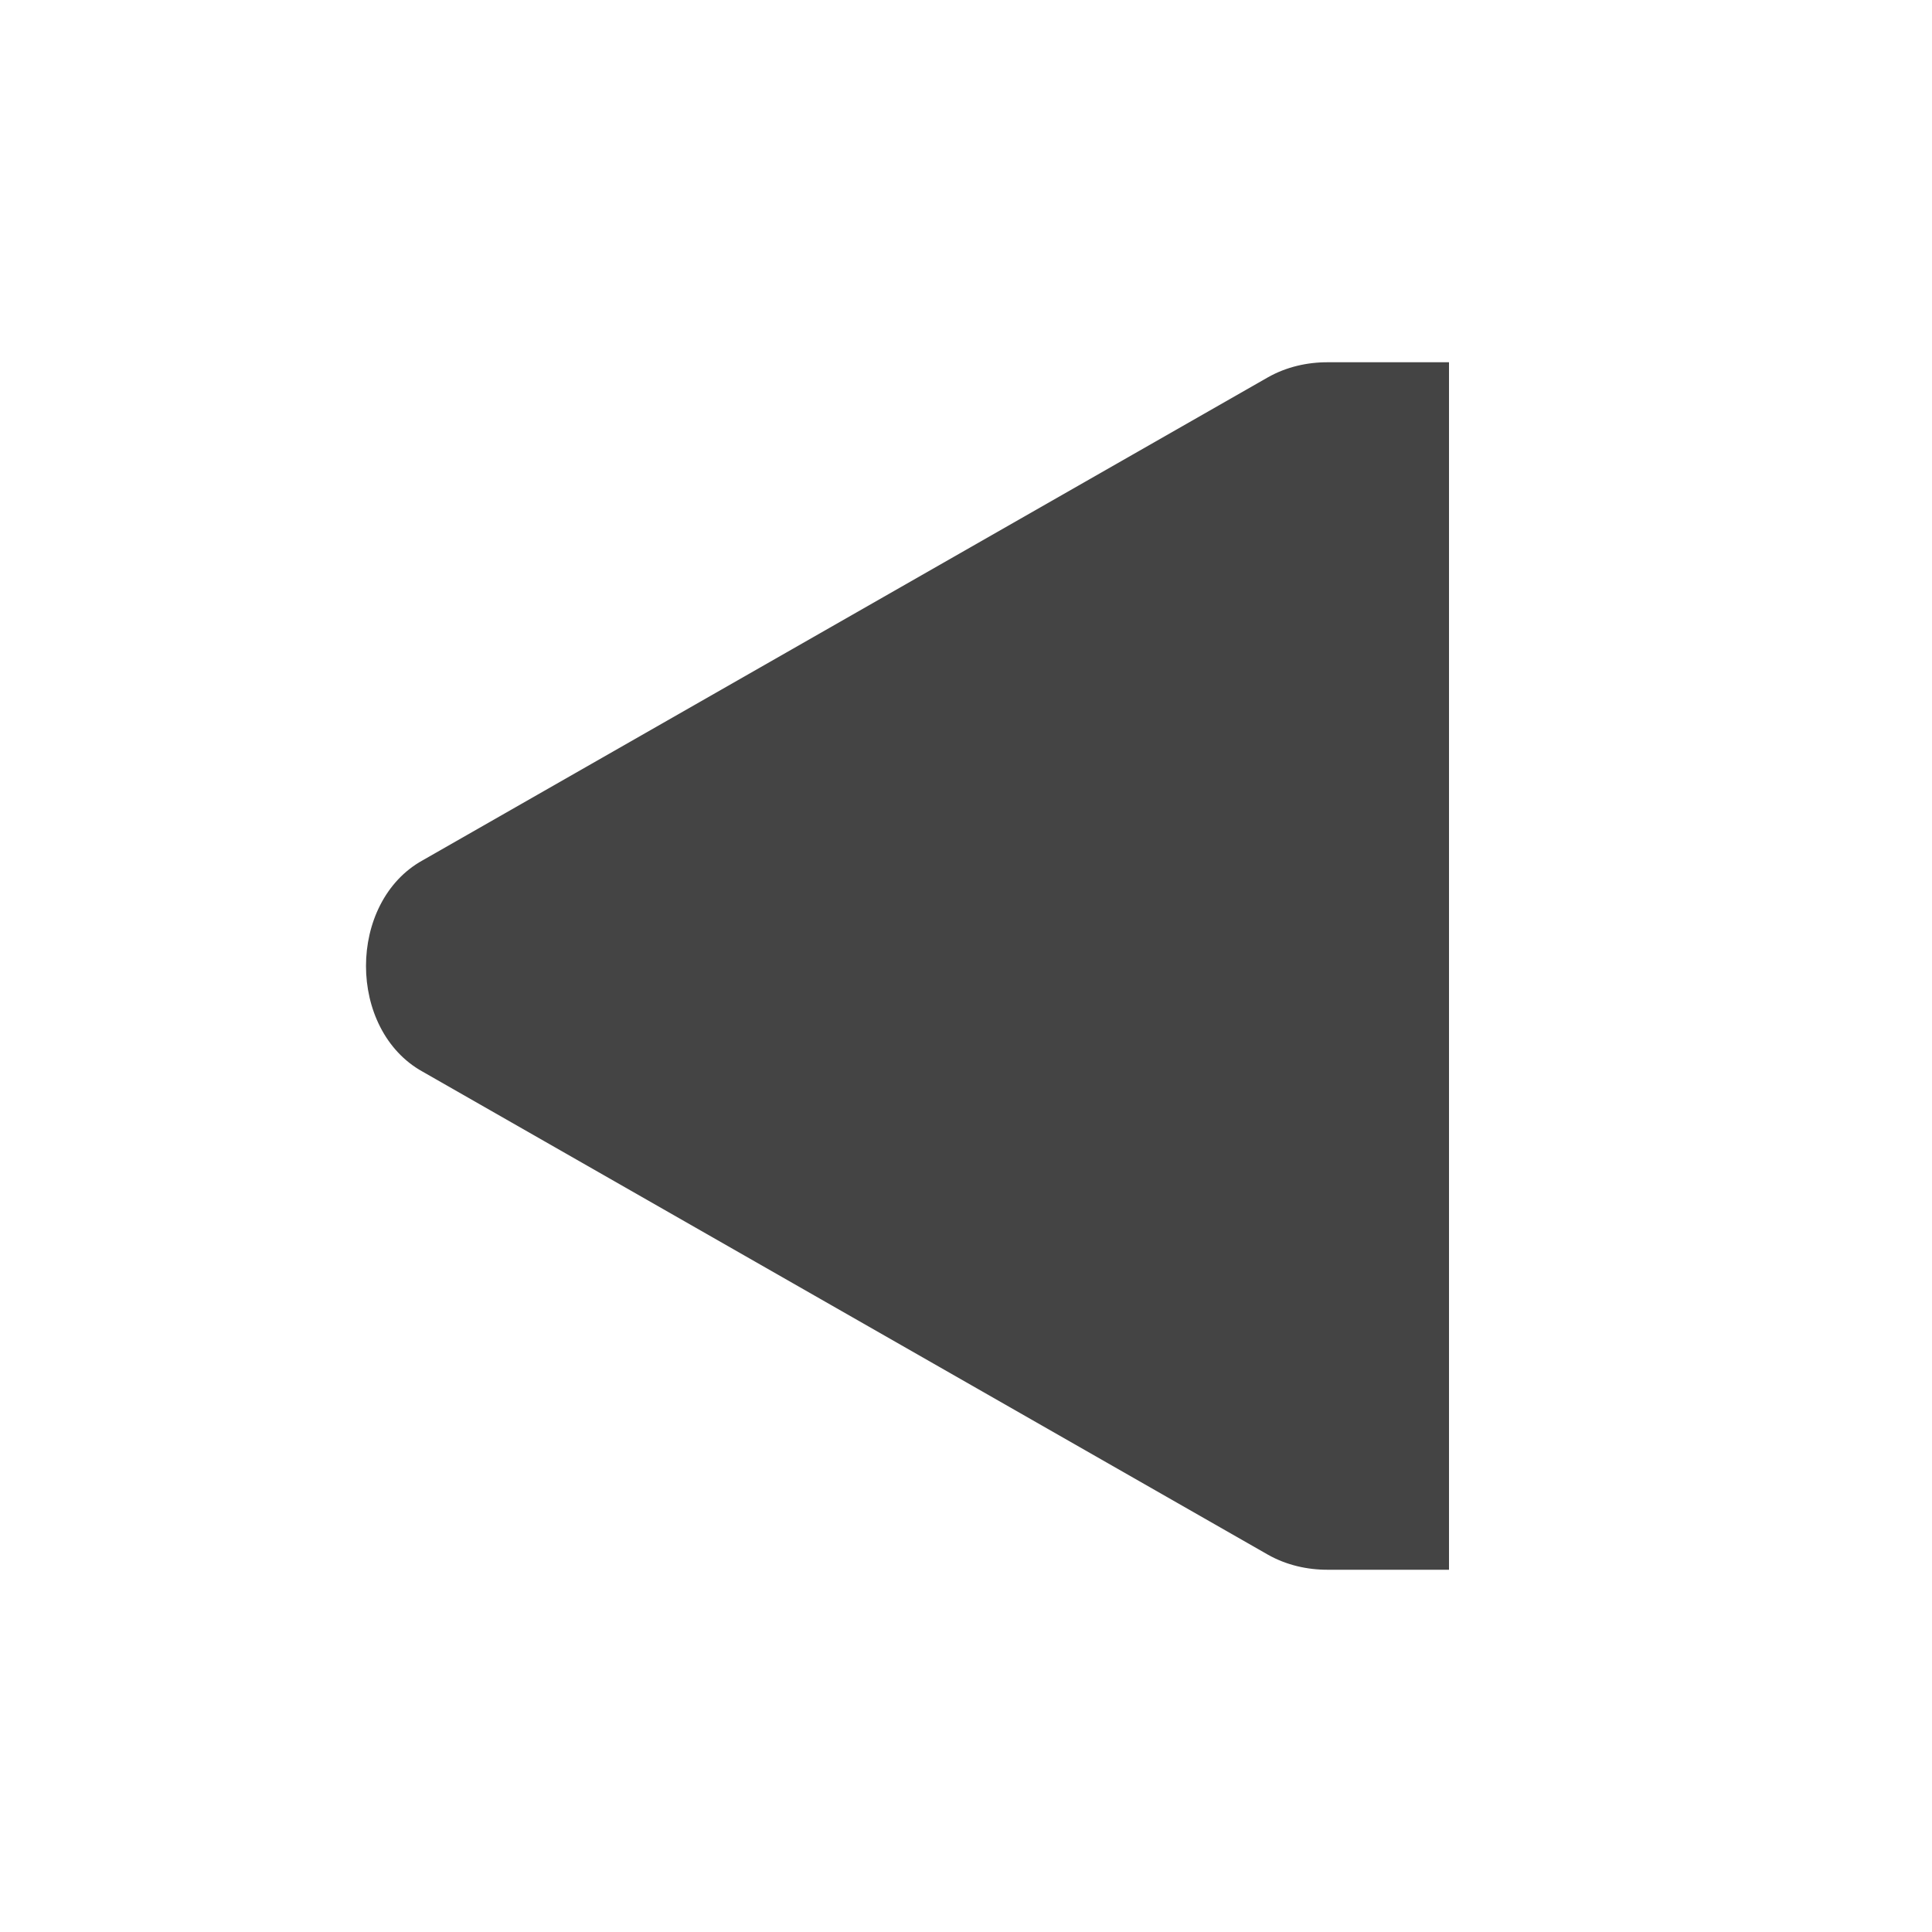 <svg xmlns="http://www.w3.org/2000/svg" width="16" height="16" version="1.1">
 <title id="title9167">
  Gnome Symbolic Icon Theme
 </title>
 <g id="layer12" transform="translate(-241 -727)">
  <path d="m253 730v10h-0.906-0.094c-0.175 1e-3 -0.348-0.039-0.5-0.125l-7-4c-0.311-0.172-0.469-0.523-0.469-0.875s0.158-0.703 0.469-0.875l7-4c0.152-0.086 0.325-0.126 0.5-0.125h0.094z" style="fill:#444444"/>
 </g>
</svg>
